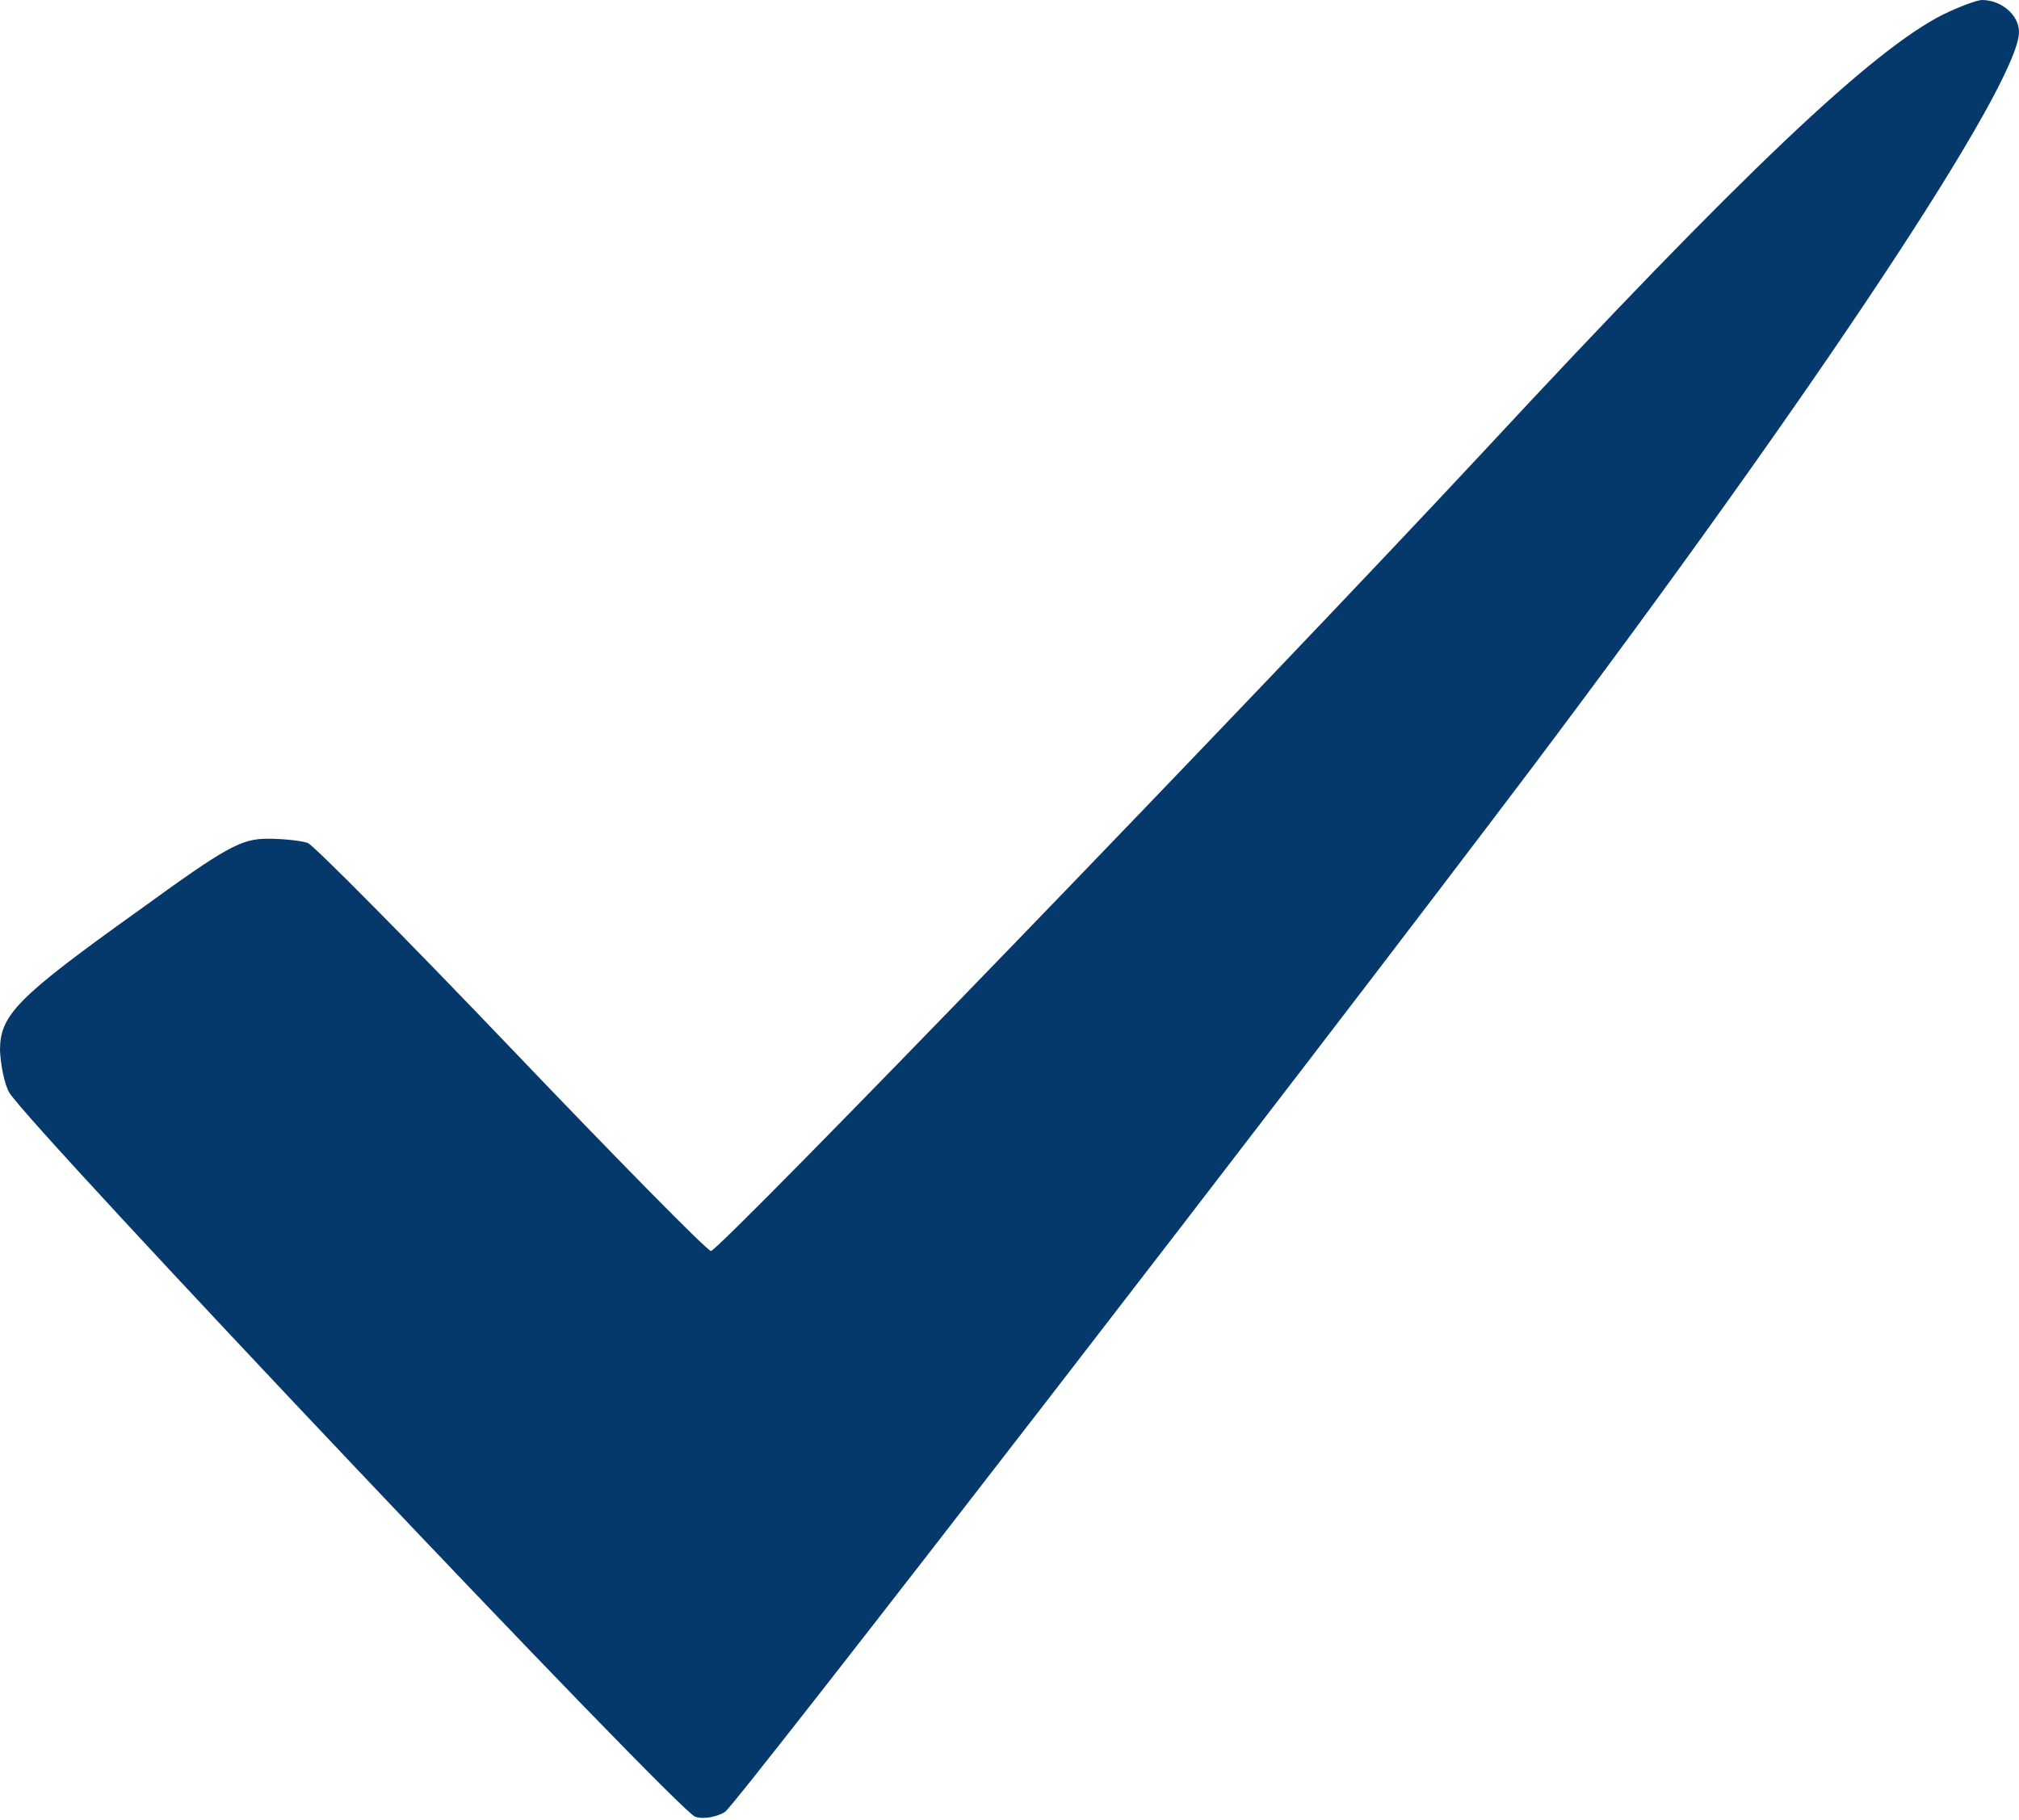 <svg clip-rule="evenodd" fill-rule="evenodd" stroke-linejoin="round" stroke-miterlimit="2" viewBox="0 0 284 256" xmlns="http://www.w3.org/2000/svg"><g transform="translate(-66 -80)"><path d="m66 80h284v255.759h-284z" fill="none"/><path d="m3394 3340c-100-50-284-224-647-615-309-332-1075-1125-1087-1125-5 0-131 128-280 284-150 157-279 287-287 290s-33 6-56 6c-38 0-58-11-182-101-172-123-195-147-195-197 1-20 6-47 13-59 24-43 943-1014 965-1019 12-4 31 0 42 7 18 13 812 1041 1135 1469 398 529 685 962 685 1035 0 24-25 45-52 45-7 0-31-9-54-20z" fill="#05386b" fill-rule="nonzero" transform="matrix(.1 0 0 -.1 0 416)"/></g></svg>